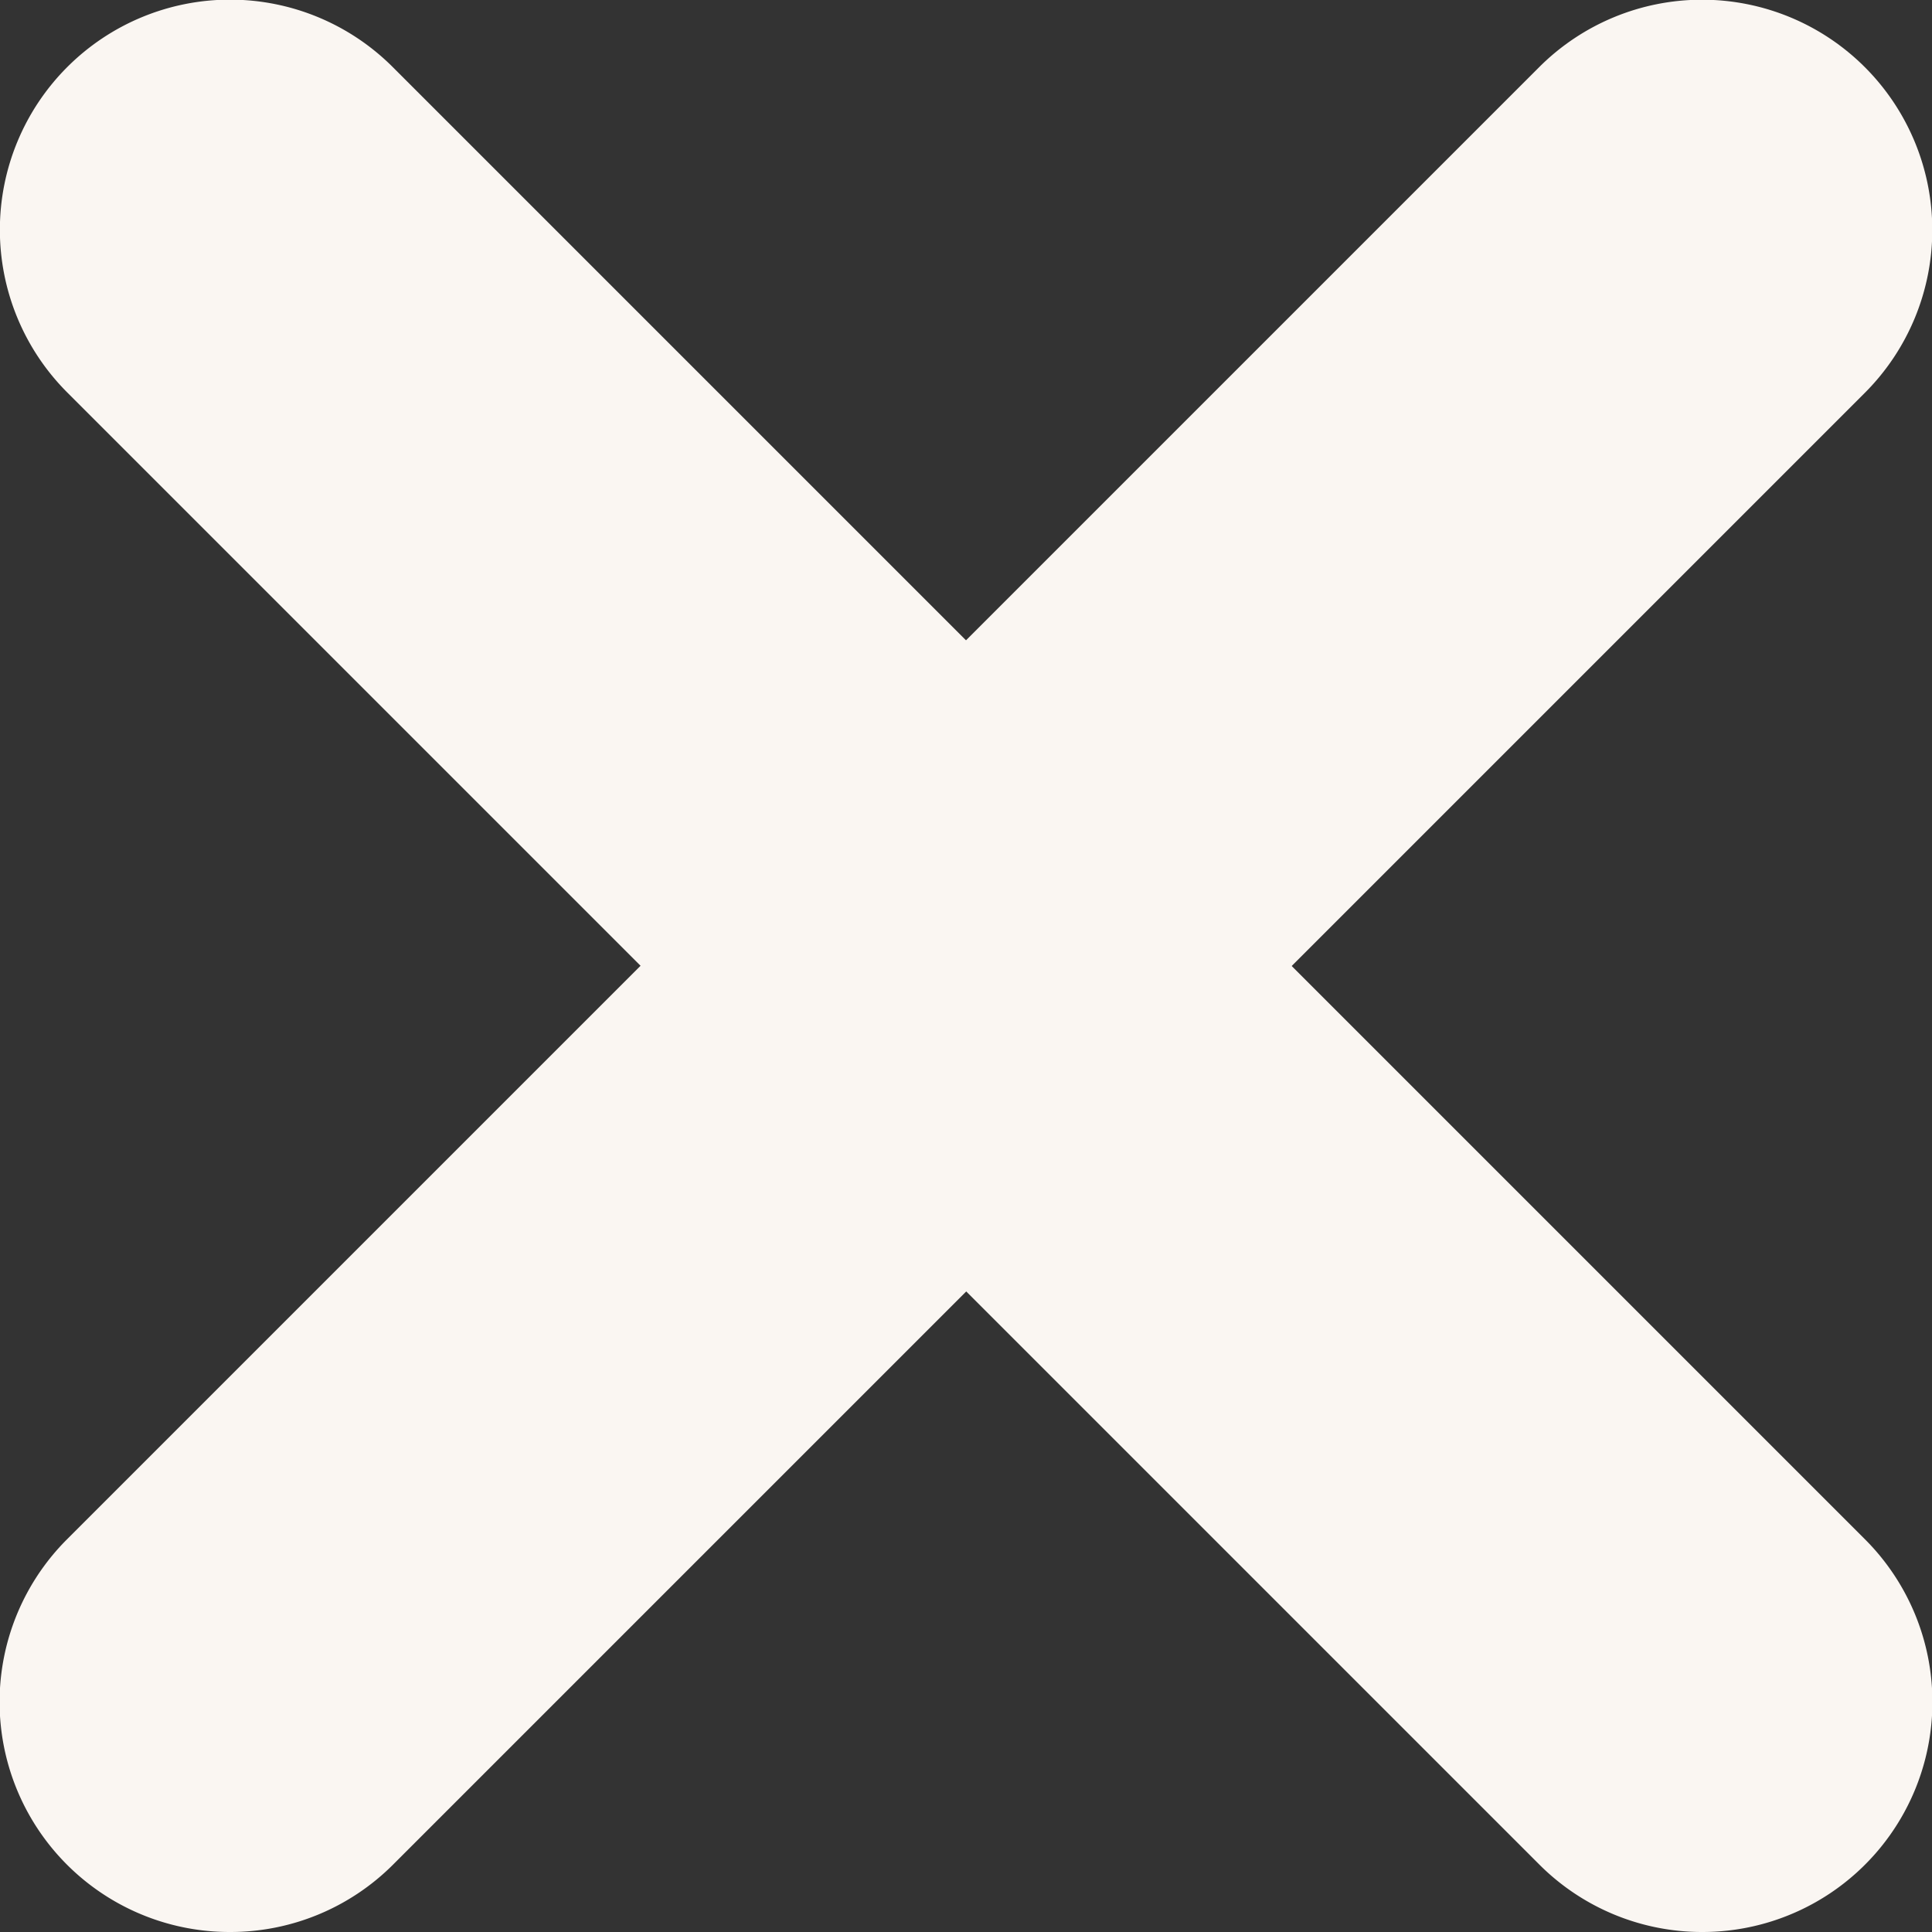 <svg id="Layer_1" data-name="Layer 1" xmlns="http://www.w3.org/2000/svg" viewBox="0 0 42 42"><rect x="0" y="0" width="42" height="42" fill="#333333" stroke="none"/><defs><style>.cls-1{fill:#faf6f2;}</style></defs><title>close-icon</title><path class="cls-1" d="M37,42a5,5,0,0,1-3.54-1.47l-32-32A5,5,0,0,1,8.54,1.46l32,32A5,5,0,0,1,37,42Z"/><path class="cls-1" d="M5,42a5,5,0,0,1-3.54-8.54l32-32a5,5,0,0,1,7.08,7.08l-32,32A5,5,0,0,1,5,42Z"/></svg>